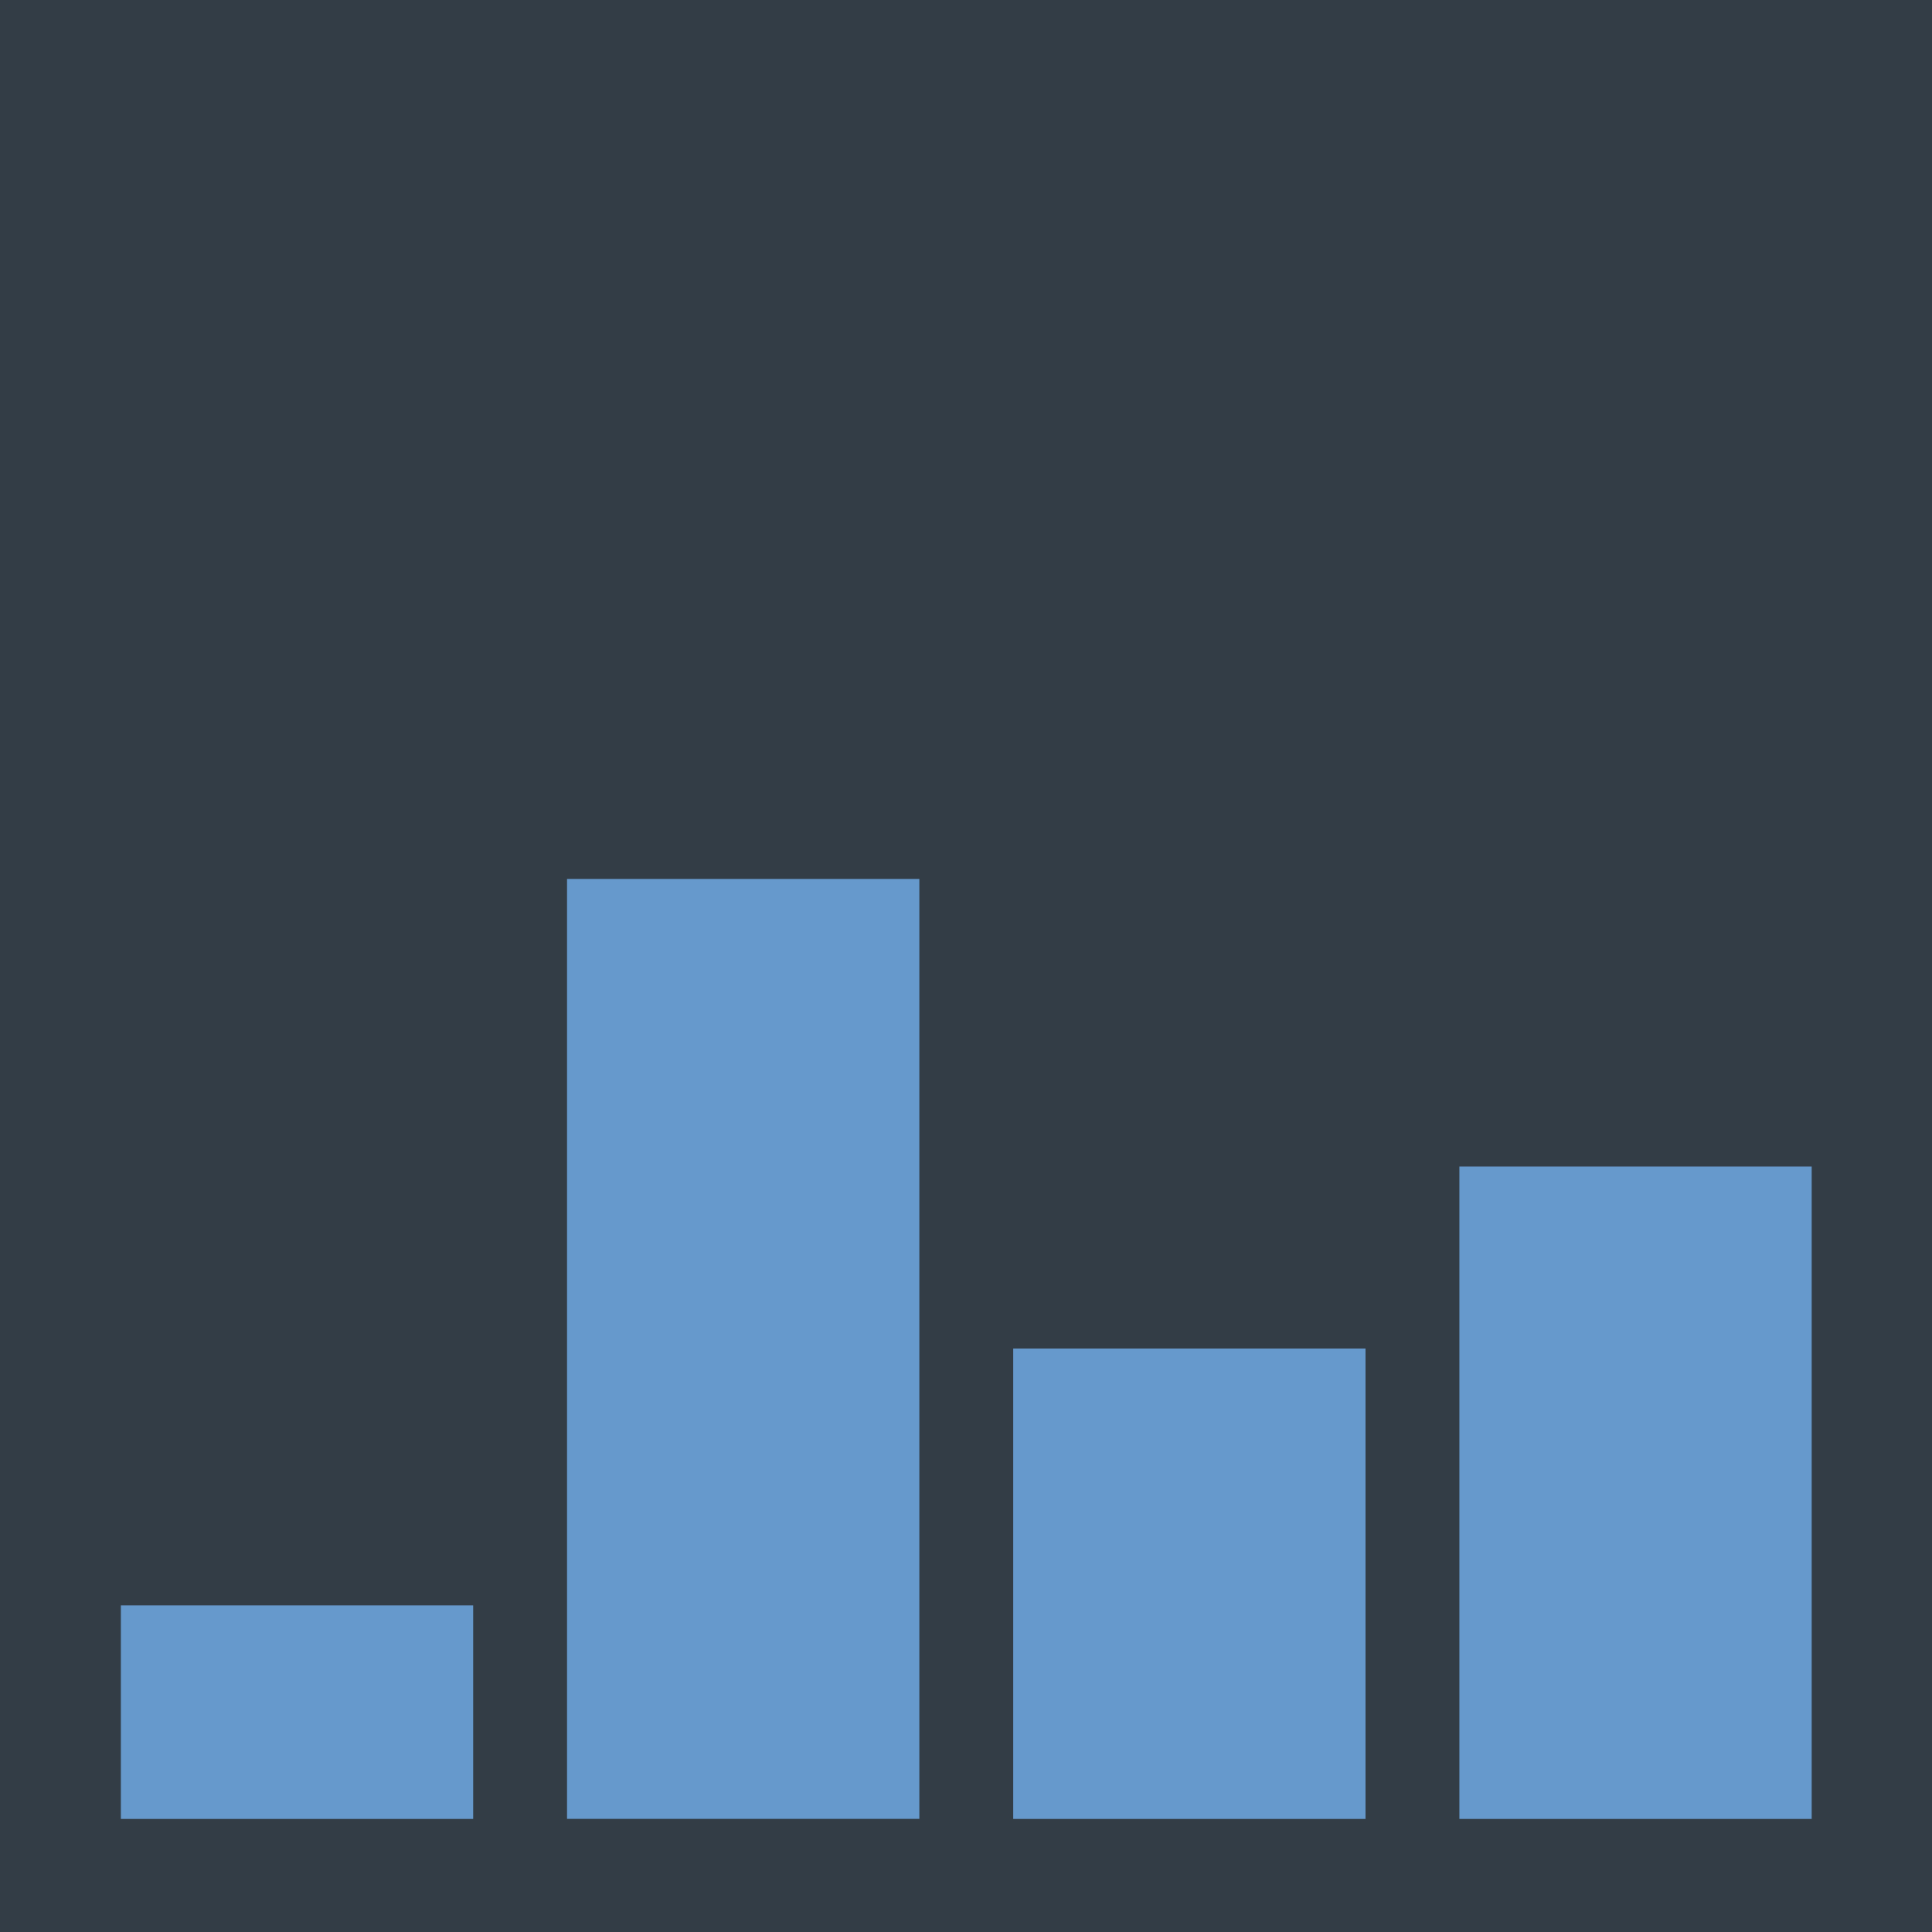 <?xml version="1.0" encoding="UTF-8" standalone="no"?>
<svg
   xmlns:dc="http://purl.org/dc/elements/1.1/"
   xmlns:cc="http://creativecommons.org/ns#"
   xmlns:rdf="http://www.w3.org/1999/02/22-rdf-syntax-ns#"
   xmlns:svg="http://www.w3.org/2000/svg"
   xmlns="http://www.w3.org/2000/svg"
   xmlns:sodipodi="http://sodipodi.sourceforge.net/DTD/sodipodi-0.dtd"
   xmlns:inkscape="http://www.inkscape.org/namespaces/inkscape"
   width="128pt"
   height="128pt"
   viewBox="0 0 45.156 45.156"
   version="1.1"
   id="svg839"
   inkscape:version="1.0.1 (1.0.1+r75)"
   sodipodi:docname="icon-cpubarchart.svg">
  <defs
     id="defs833" />
  <sodipodi:namedview
     id="base"
     pagecolor="#ffffff"
     bordercolor="#666666"
     borderopacity="1.0"
     inkscape:pageopacity="0.0"
     inkscape:pageshadow="2"
     inkscape:zoom="1.979899"
     inkscape:cx="107.22089"
     inkscape:cy="163.14941"
     inkscape:document-units="px"
     inkscape:current-layer="layer1"
     inkscape:document-rotation="0"
     showgrid="false"
     inkscape:window-width="1920"
     inkscape:window-height="1029"
     inkscape:window-x="0"
     inkscape:window-y="0"
     inkscape:window-maximized="1"
     units="pt"
     scale-x="1"
     inkscape:pagecheckerboard="true"
     inkscape:snap-bbox="true"
     inkscape:snap-page="true"
     lock-margins="false" />
  <g
     inkscape:label="Calque 1"
     inkscape:groupmode="layer"
     id="layer1"
     style="display:inline">
    <rect
       style="fill:#333d46;fill-opacity:1;stroke-width:0.351;stop-color:#000000"
       id="rect1402"
       width="45.156"
       height="45.156"
       x="0"
       y="0" />
    <g
       id="g1474"
       transform="matrix(1.167,0,0,1.572,-3.764,-11.815)">
      <rect
         style="fill:#6699cc;fill-opacity:1;stroke:none;stroke-width:0.583;stroke-miterlimit:4;stroke-dasharray:none;stroke-opacity:1;stop-color:#000000"
         id="rect1410"
         width="7.056"
         height="3.175"
         x="5.646"
         y="31.385" />
      <rect
         style="fill:#6699cc;fill-opacity:1;stroke:none;stroke-width:1.222;stroke-miterlimit:4;stroke-dasharray:none;stroke-opacity:1;stop-color:#000000"
         id="rect1412"
         width="7.056"
         height="13.975"
         x="14.582"
         y="20.584" />
      <rect
         style="fill:#6699cc;fill-opacity:1;stroke:none;stroke-width:1.018;stroke-miterlimit:4;stroke-dasharray:none;stroke-opacity:1;stop-color:#000000"
         id="rect1414"
         width="7.056"
         height="9.7"
         x="32.454"
         y="24.86" />
      <rect
         style="fill:#6699cc;fill-opacity:1;stroke:none;stroke-width:0.865;stroke-miterlimit:4;stroke-dasharray:none;stroke-opacity:1;stop-color:#000000"
         id="rect1416"
         width="7.056"
         height="6.994"
         x="23.518"
         y="27.566" />
    </g>
  </g>
</svg>
